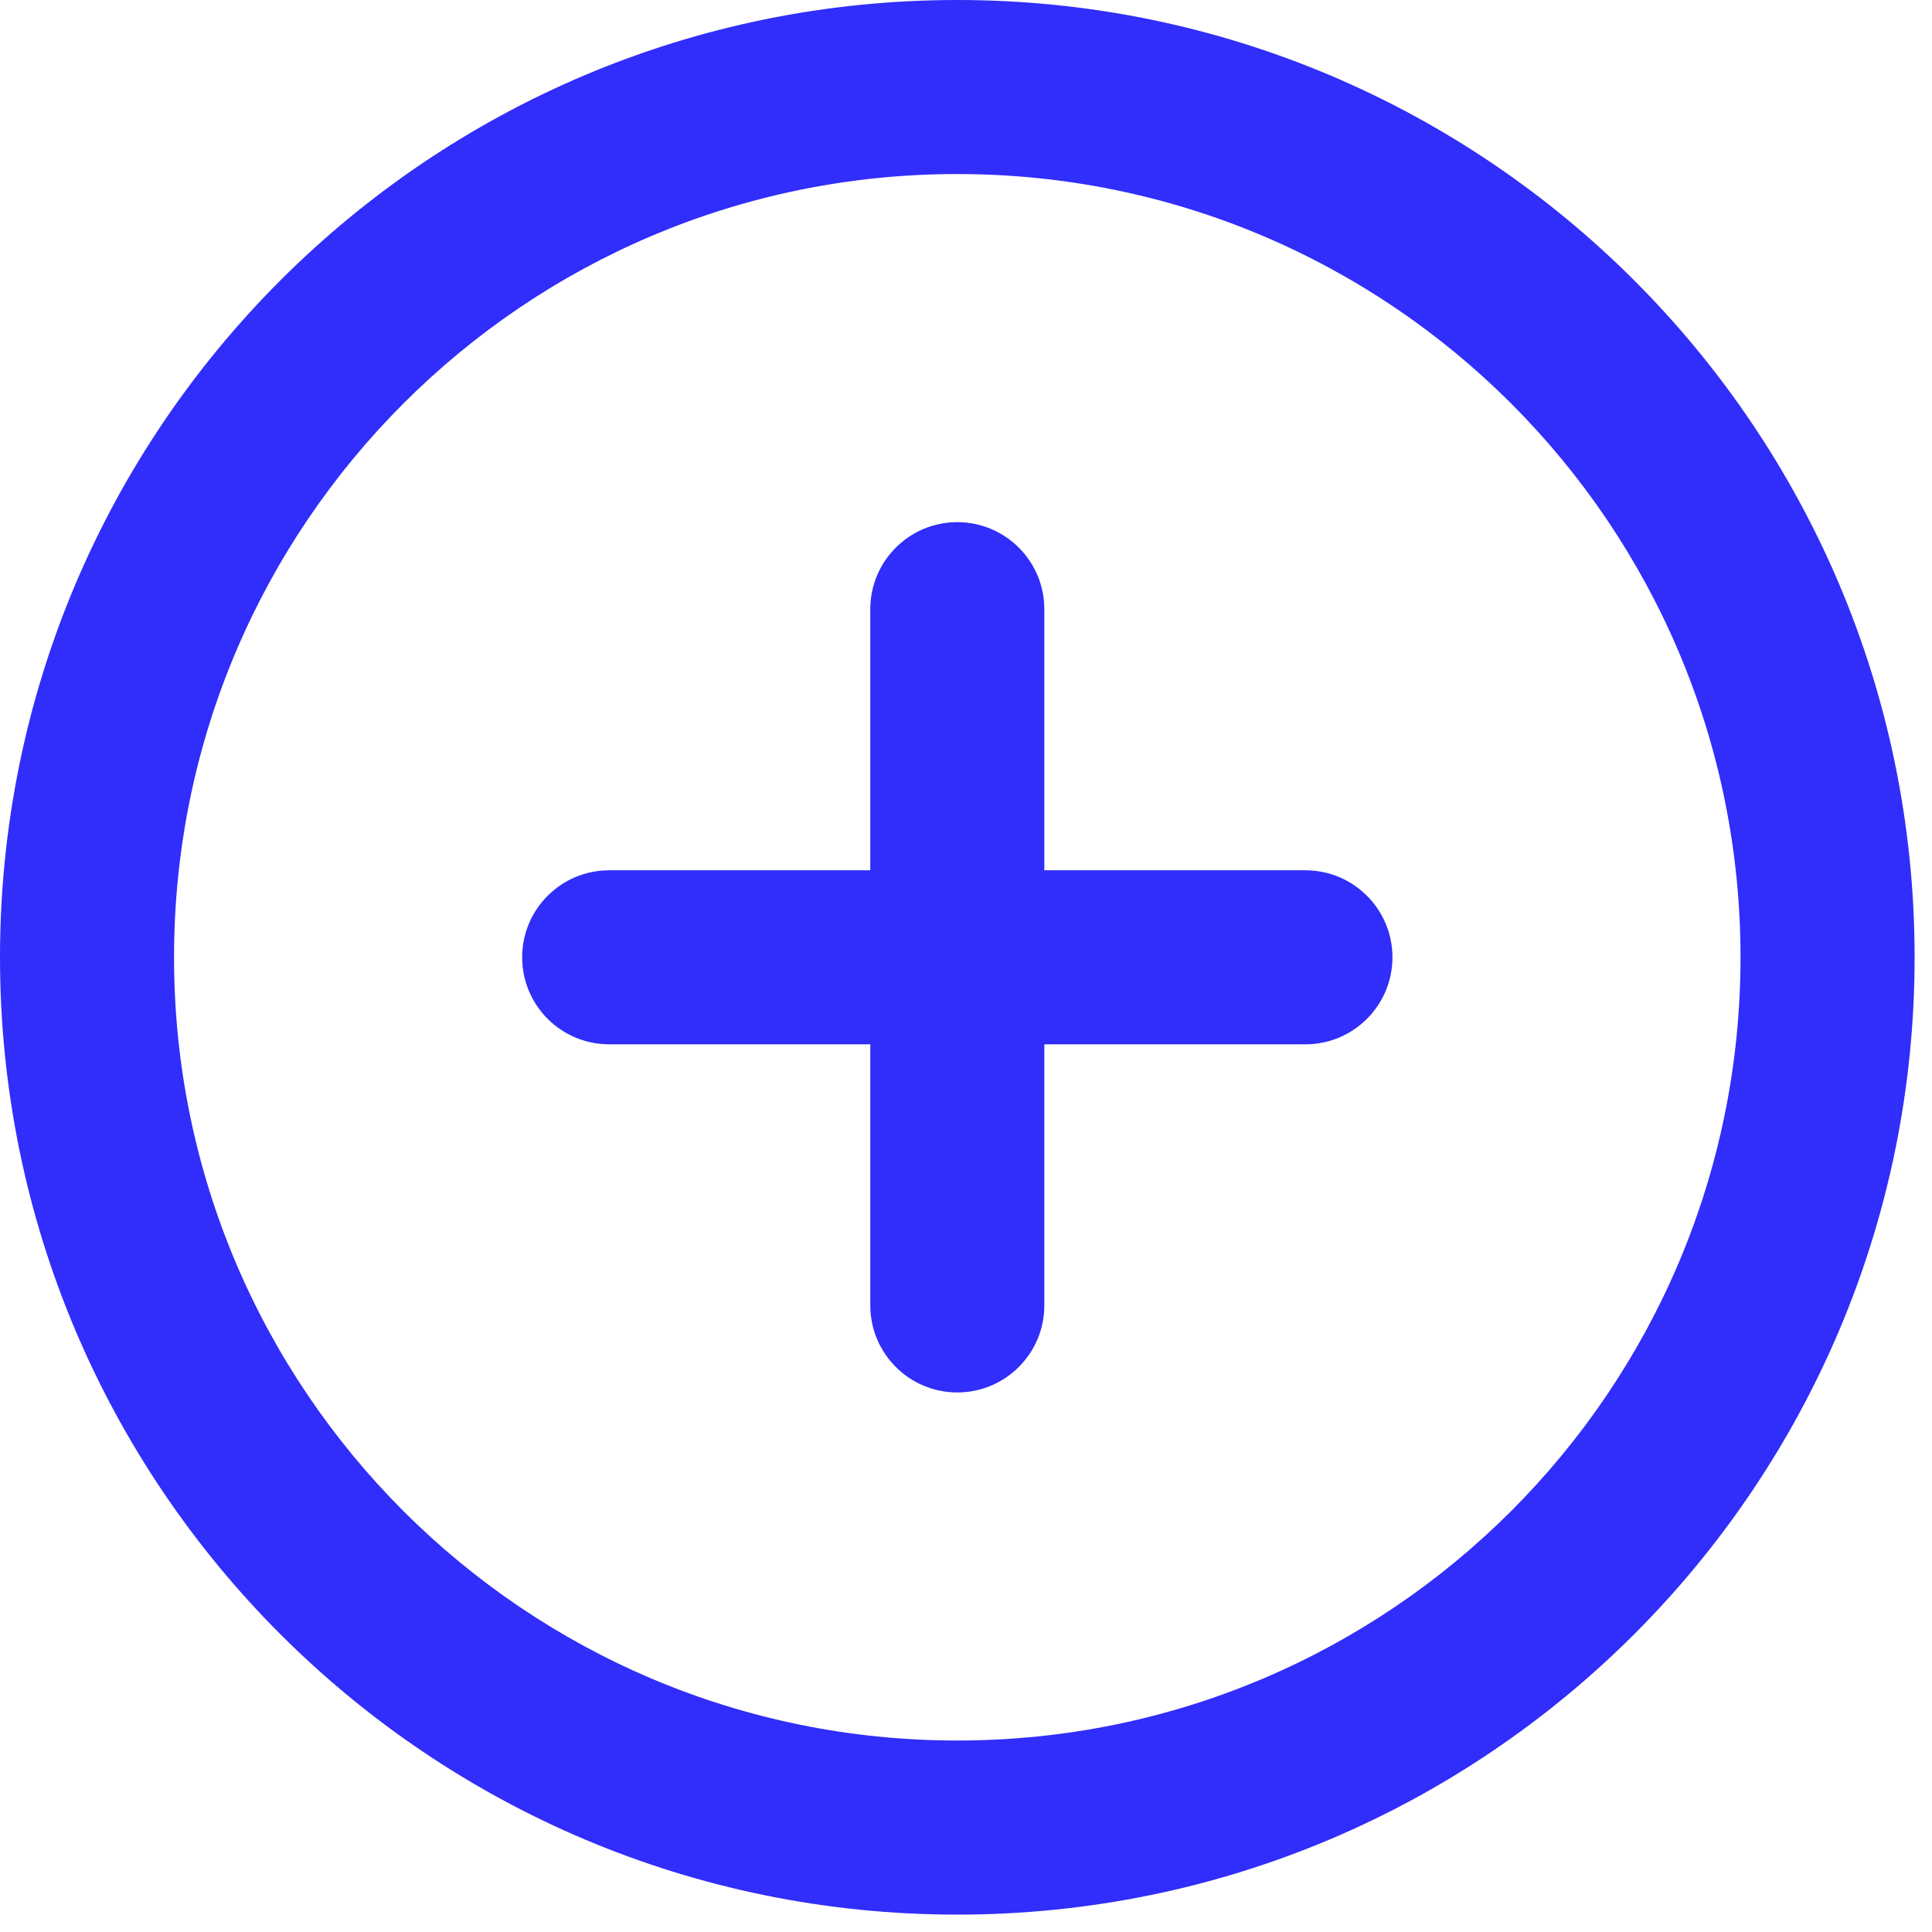<svg width="37" height="37" viewBox="0 0 37 37" fill="none" xmlns="http://www.w3.org/2000/svg">
<path d="M18.333 0C8.208 0 0 8.208 0 18.333C0 28.459 8.208 36.667 18.333 36.667C28.458 36.667 36.667 28.459 36.667 18.333C36.667 8.208 28.458 0 18.333 0ZM18.333 33.333C10.049 33.333 3.333 26.617 3.333 18.333C3.333 10.049 10.049 3.333 18.333 3.333C26.617 3.333 33.333 10.049 33.333 18.333C33.333 26.617 26.617 33.333 18.333 33.333ZM25 16.667H20V11.667C20 10.746 19.254 10 18.333 10C17.413 10 16.667 10.746 16.667 11.667V16.667H11.667C10.746 16.667 10 17.413 10 18.333C10 19.254 10.746 20 11.667 20H16.667V25C16.667 25.92 17.413 26.667 18.333 26.667C19.254 26.667 20 25.92 20 25V20H25C25.92 20 26.667 19.254 26.667 18.333C26.667 17.413 25.92 16.667 25 16.667Z" fill="#312DFA"/>
</svg>
